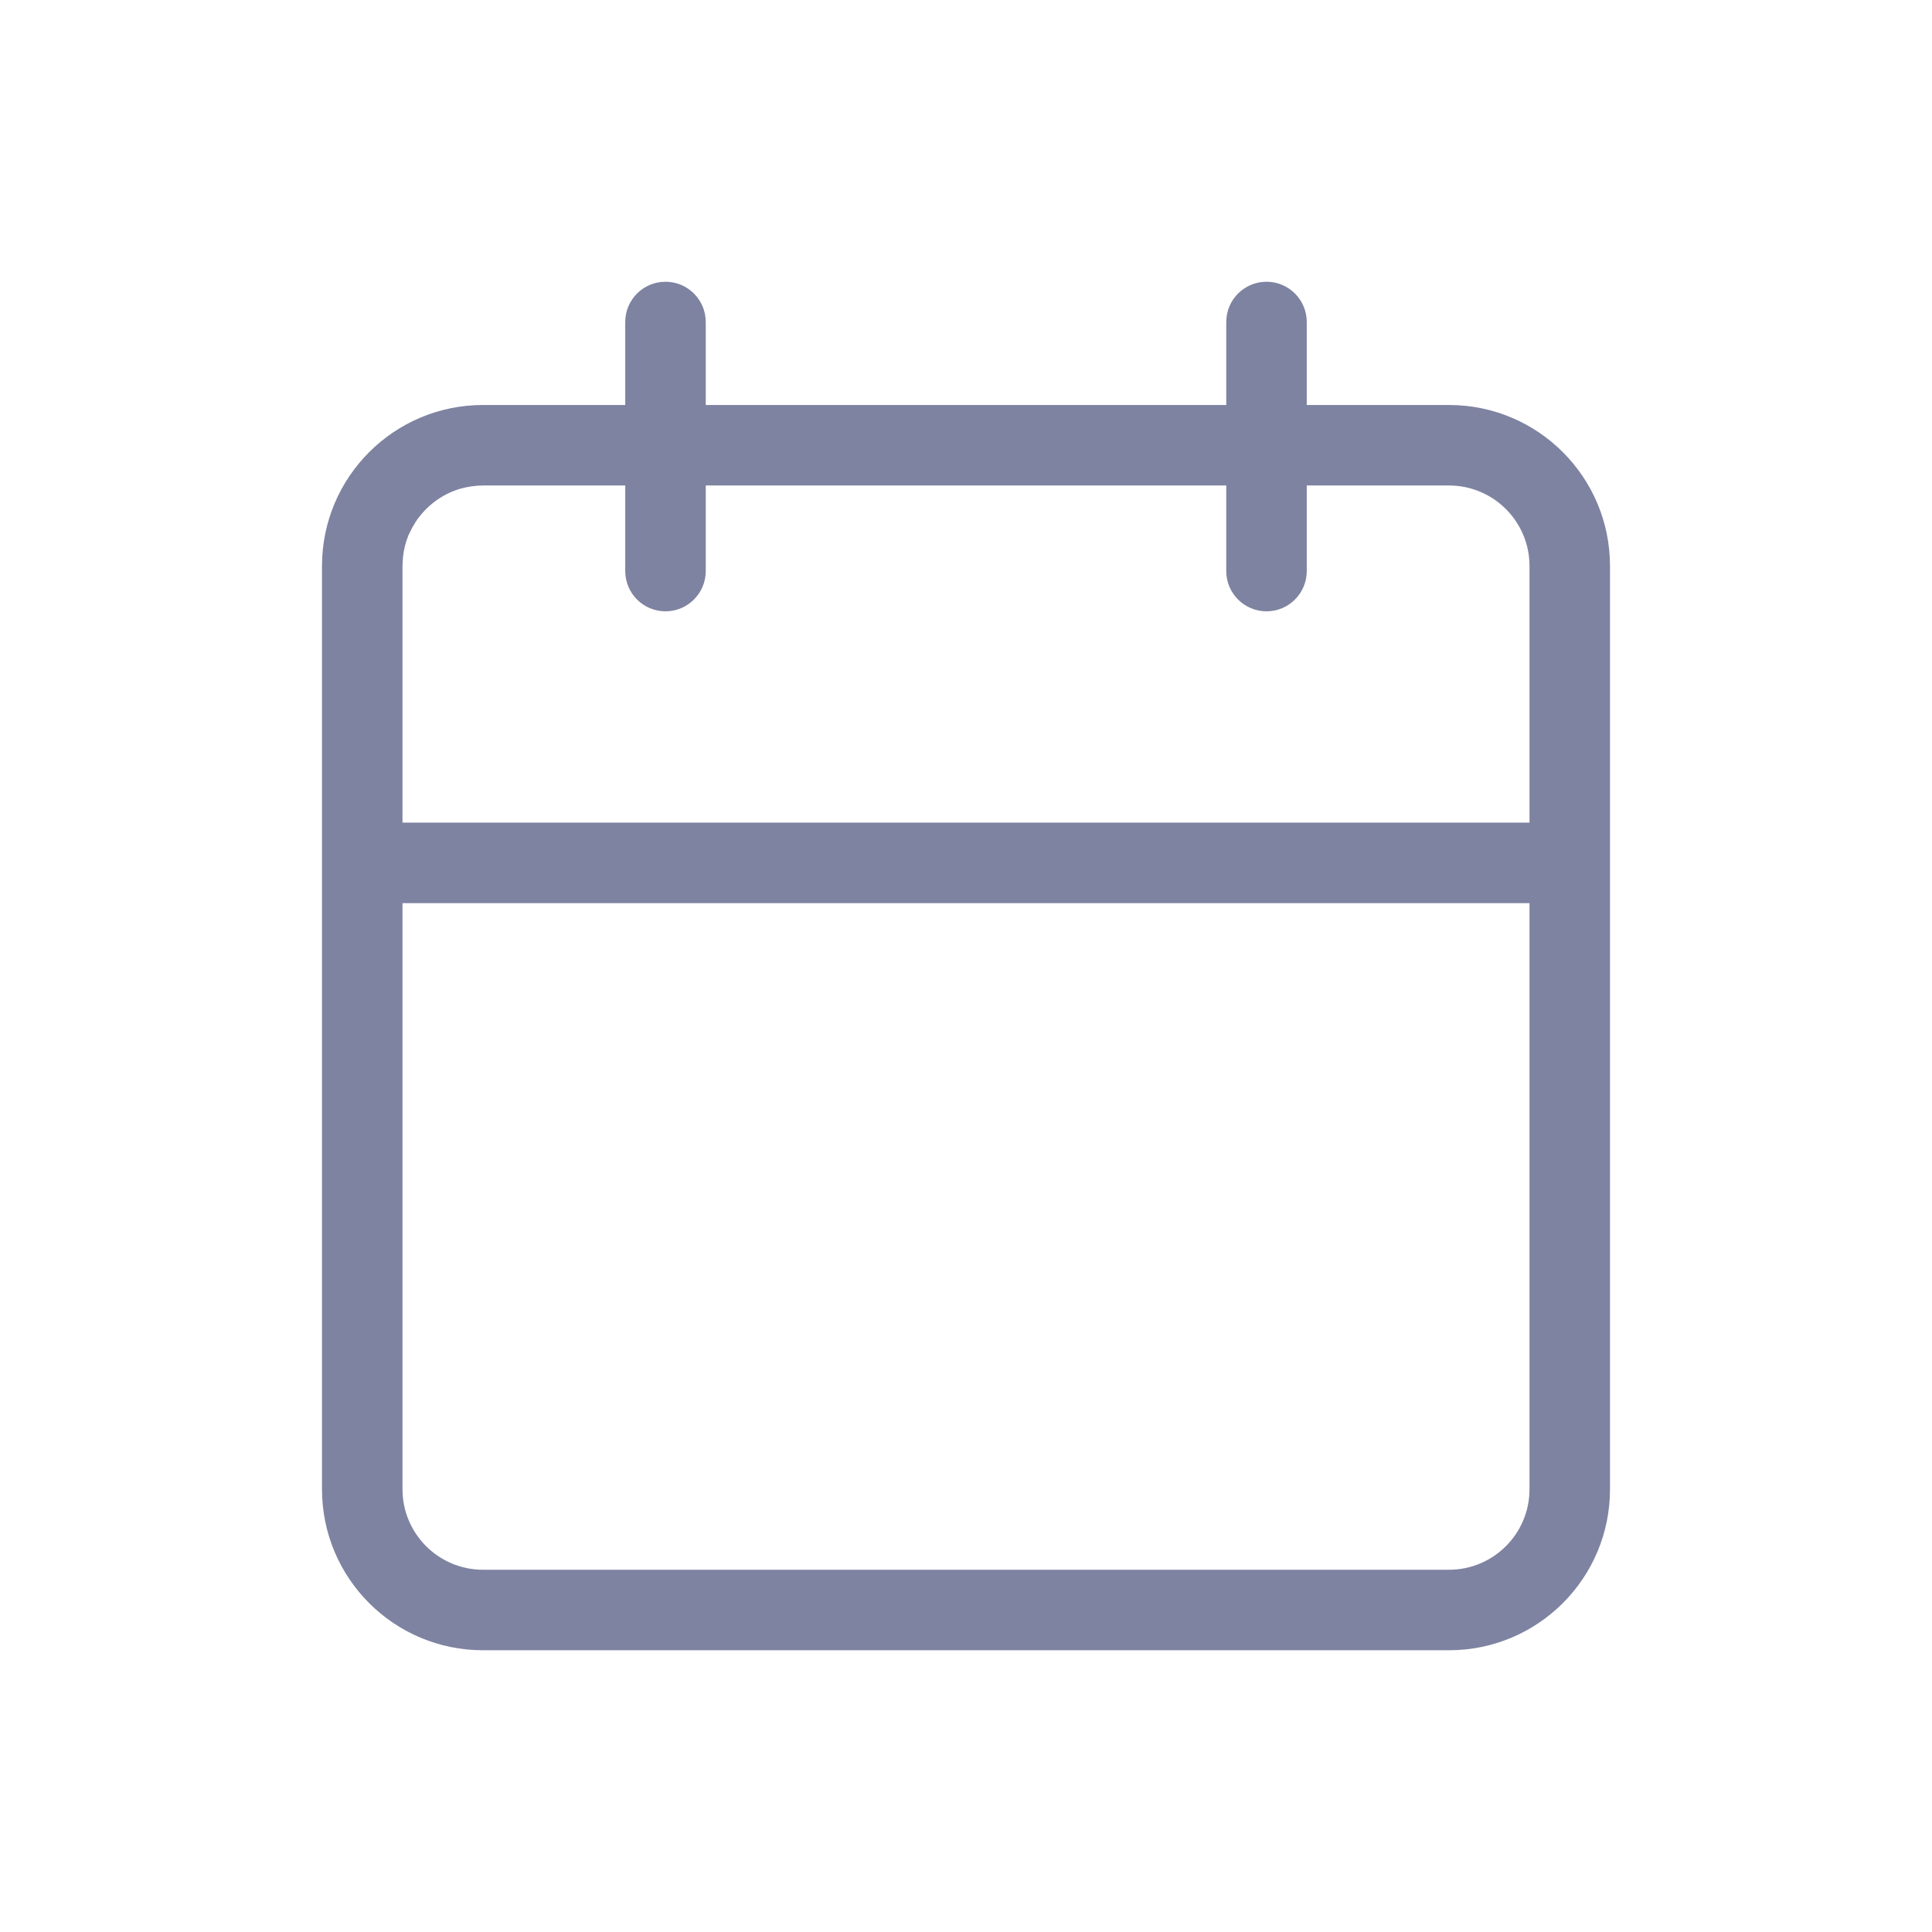 <svg width="24" height="24" viewBox="0 0 24 24" fill="none" xmlns="http://www.w3.org/2000/svg">
<path d="M15.733 3.5C16.009 3.5 16.233 3.724 16.233 4V5.031H18C19.105 5.031 20 5.927 20 7.031V18.5C20 19.605 19.105 20.5 18 20.5H6C4.895 20.5 4 19.605 4 18.5V7.031C4 5.927 4.895 5.031 6 5.031H7.767V4C7.767 3.724 7.99 3.5 8.267 3.5C8.543 3.5 8.767 3.724 8.767 4V5.031H15.233V4C15.233 3.724 15.457 3.5 15.733 3.5ZM5 18.5C5 19.052 5.448 19.5 6 19.5H18C18.552 19.5 19 19.052 19 18.5V11.219H5V18.5ZM6 6.031C5.951 6.031 5.903 6.035 5.856 6.042C5.809 6.049 5.763 6.058 5.718 6.071C5.488 6.139 5.293 6.287 5.164 6.482C5.137 6.524 5.113 6.567 5.092 6.612C5.086 6.625 5.079 6.637 5.074 6.649C5.038 6.737 5.015 6.831 5.005 6.929L5 7.031V10.219H19V7.031C19 6.479 18.552 6.031 18 6.031H16.233V7.094C16.233 7.37 16.009 7.594 15.733 7.594C15.457 7.594 15.233 7.37 15.233 7.094V6.031H8.767V7.094C8.767 7.37 8.543 7.594 8.267 7.594C7.99 7.594 7.767 7.37 7.767 7.094V6.031H6Z" fill="#7E83A1"/>
</svg>
